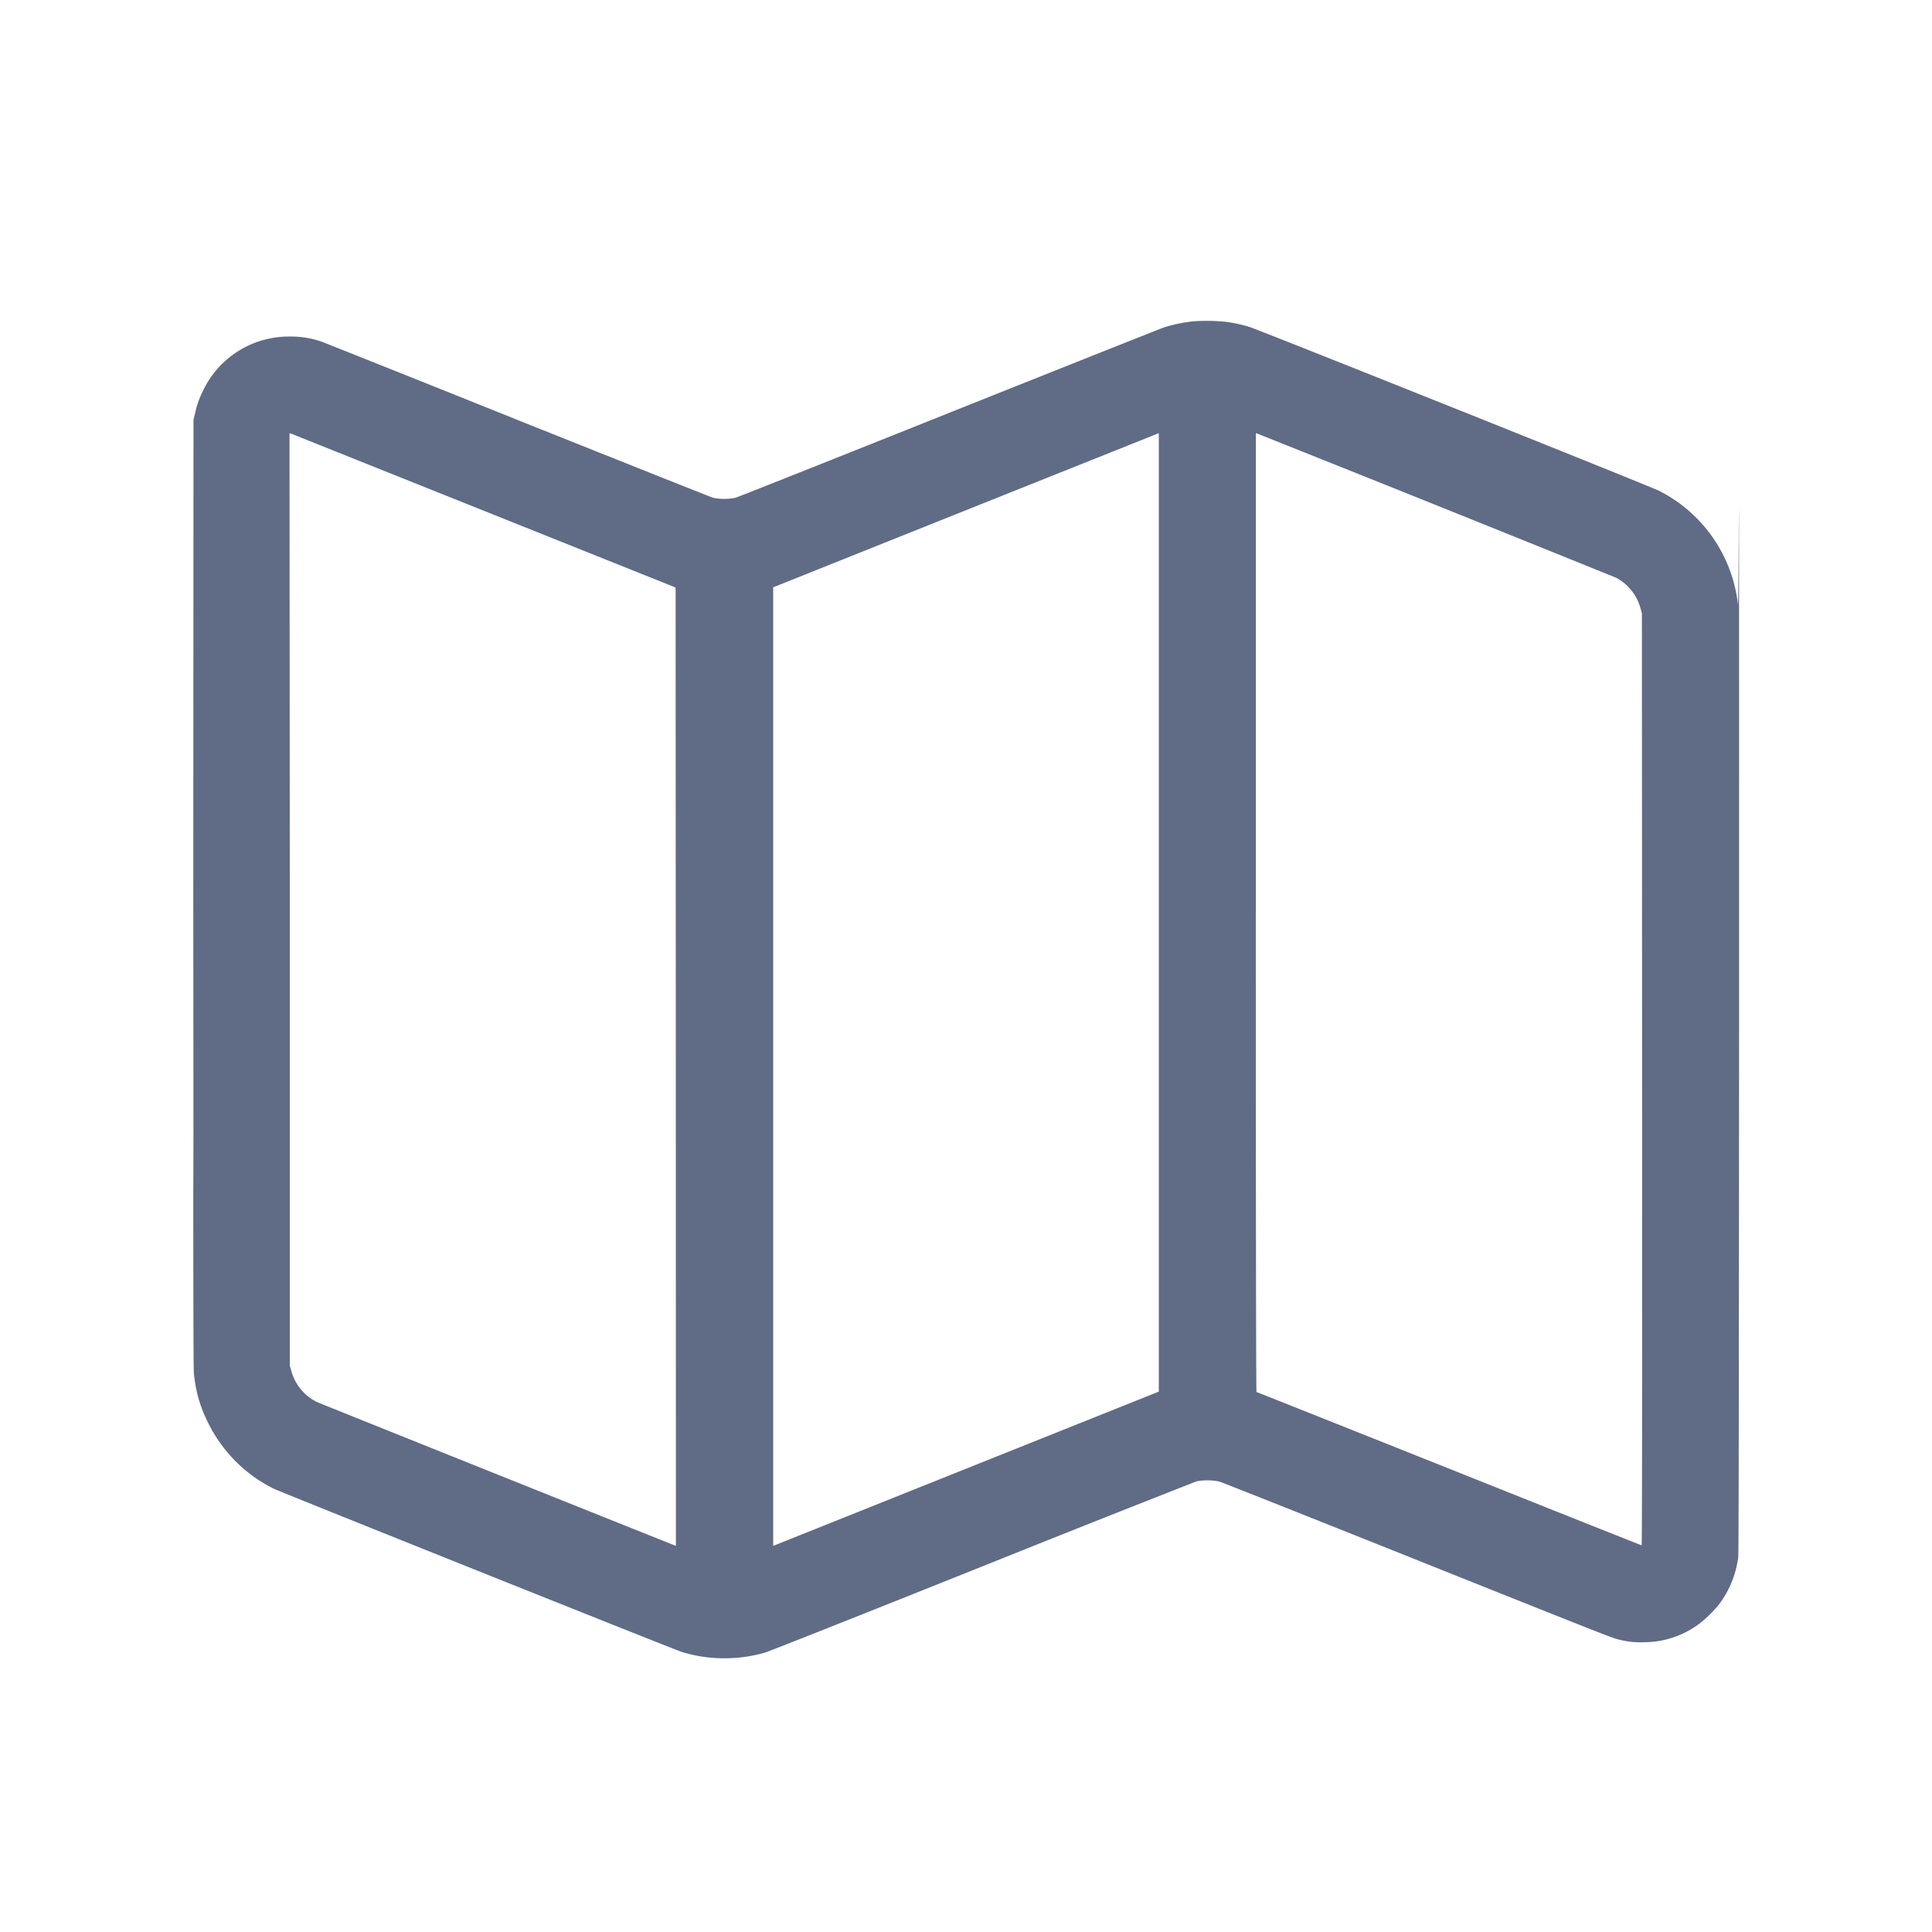 <svg xmlns="http://www.w3.org/2000/svg" width="20" height="20" fill="none" viewBox="0 0 20 20">
  <path fill="#606B85" fill-rule="evenodd" d="M12.368 3.325c-.11.01-.22.033-.32.065-.023.007-1.02.404-2.218.882-1.197.479-2.194.875-2.217.881a.583.583 0 0 1-.23 0c-.022-.006-.928-.367-2.014-.801a518.973 518.973 0 0 0-2.026-.81.957.957 0 0 0-.348-.058.982.982 0 0 0-.89.554.99.99 0 0 0-.087.246l-.015.062-.002 4.896c-.001 3.604 0 4.915.006 4.97.018.19.061.342.146.514.148.302.392.545.688.688.077.037 4.138 1.662 4.212 1.685.275.087.583.09.865.009.046-.014.925-.362 2.252-.893a282.35 282.35 0 0 1 2.216-.88.593.593 0 0 1 .236.002c.025.007.814.32 1.753.695 2.276.91 2.306.921 2.38.94.102.025.17.032.283.028a.954.954 0 0 0 .522-.169c.086-.057.21-.18.266-.265.09-.135.143-.274.168-.441.005-.035.007-1.628.009-5.891 0-3.214 0-5.412-.003-4.884-.002.569-.006.938-.009.906a1.506 1.506 0 0 0-.816-1.175c-.1-.05-4.15-1.67-4.245-1.698a1.608 1.608 0 0 0-.242-.052 2.054 2.054 0 0 0-.32-.006ZM2.003 9.286c0 2.693 0 3.794.002 2.446a4488.917 4488.917 0 0 0-.002-2.446ZM3 9.31v4.828l.015.05a.504.504 0 0 0 .267.326c.027.013 3.299 1.324 3.685 1.477l.03.012-.001-4.96-.002-4.961-1.974-.79-1.999-.8-.024-.009L3 9.31Zm6.999-4.028-1.995.798v9.923l.02-.008 1.997-.799 1.975-.79V4.484l-1.997.798ZM13 9.447c0 3.176.003 4.963.007 4.963.003 0 .9.357 1.993.793 1.093.437 1.99.794 1.994.794.005 0 .006-1.591.005-4.824l-.002-4.824-.014-.05a.513.513 0 0 0-.25-.317 692.053 692.053 0 0 0-3.702-1.487l-.03-.012v4.964Z" clip-rule="evenodd"/>
</svg>
